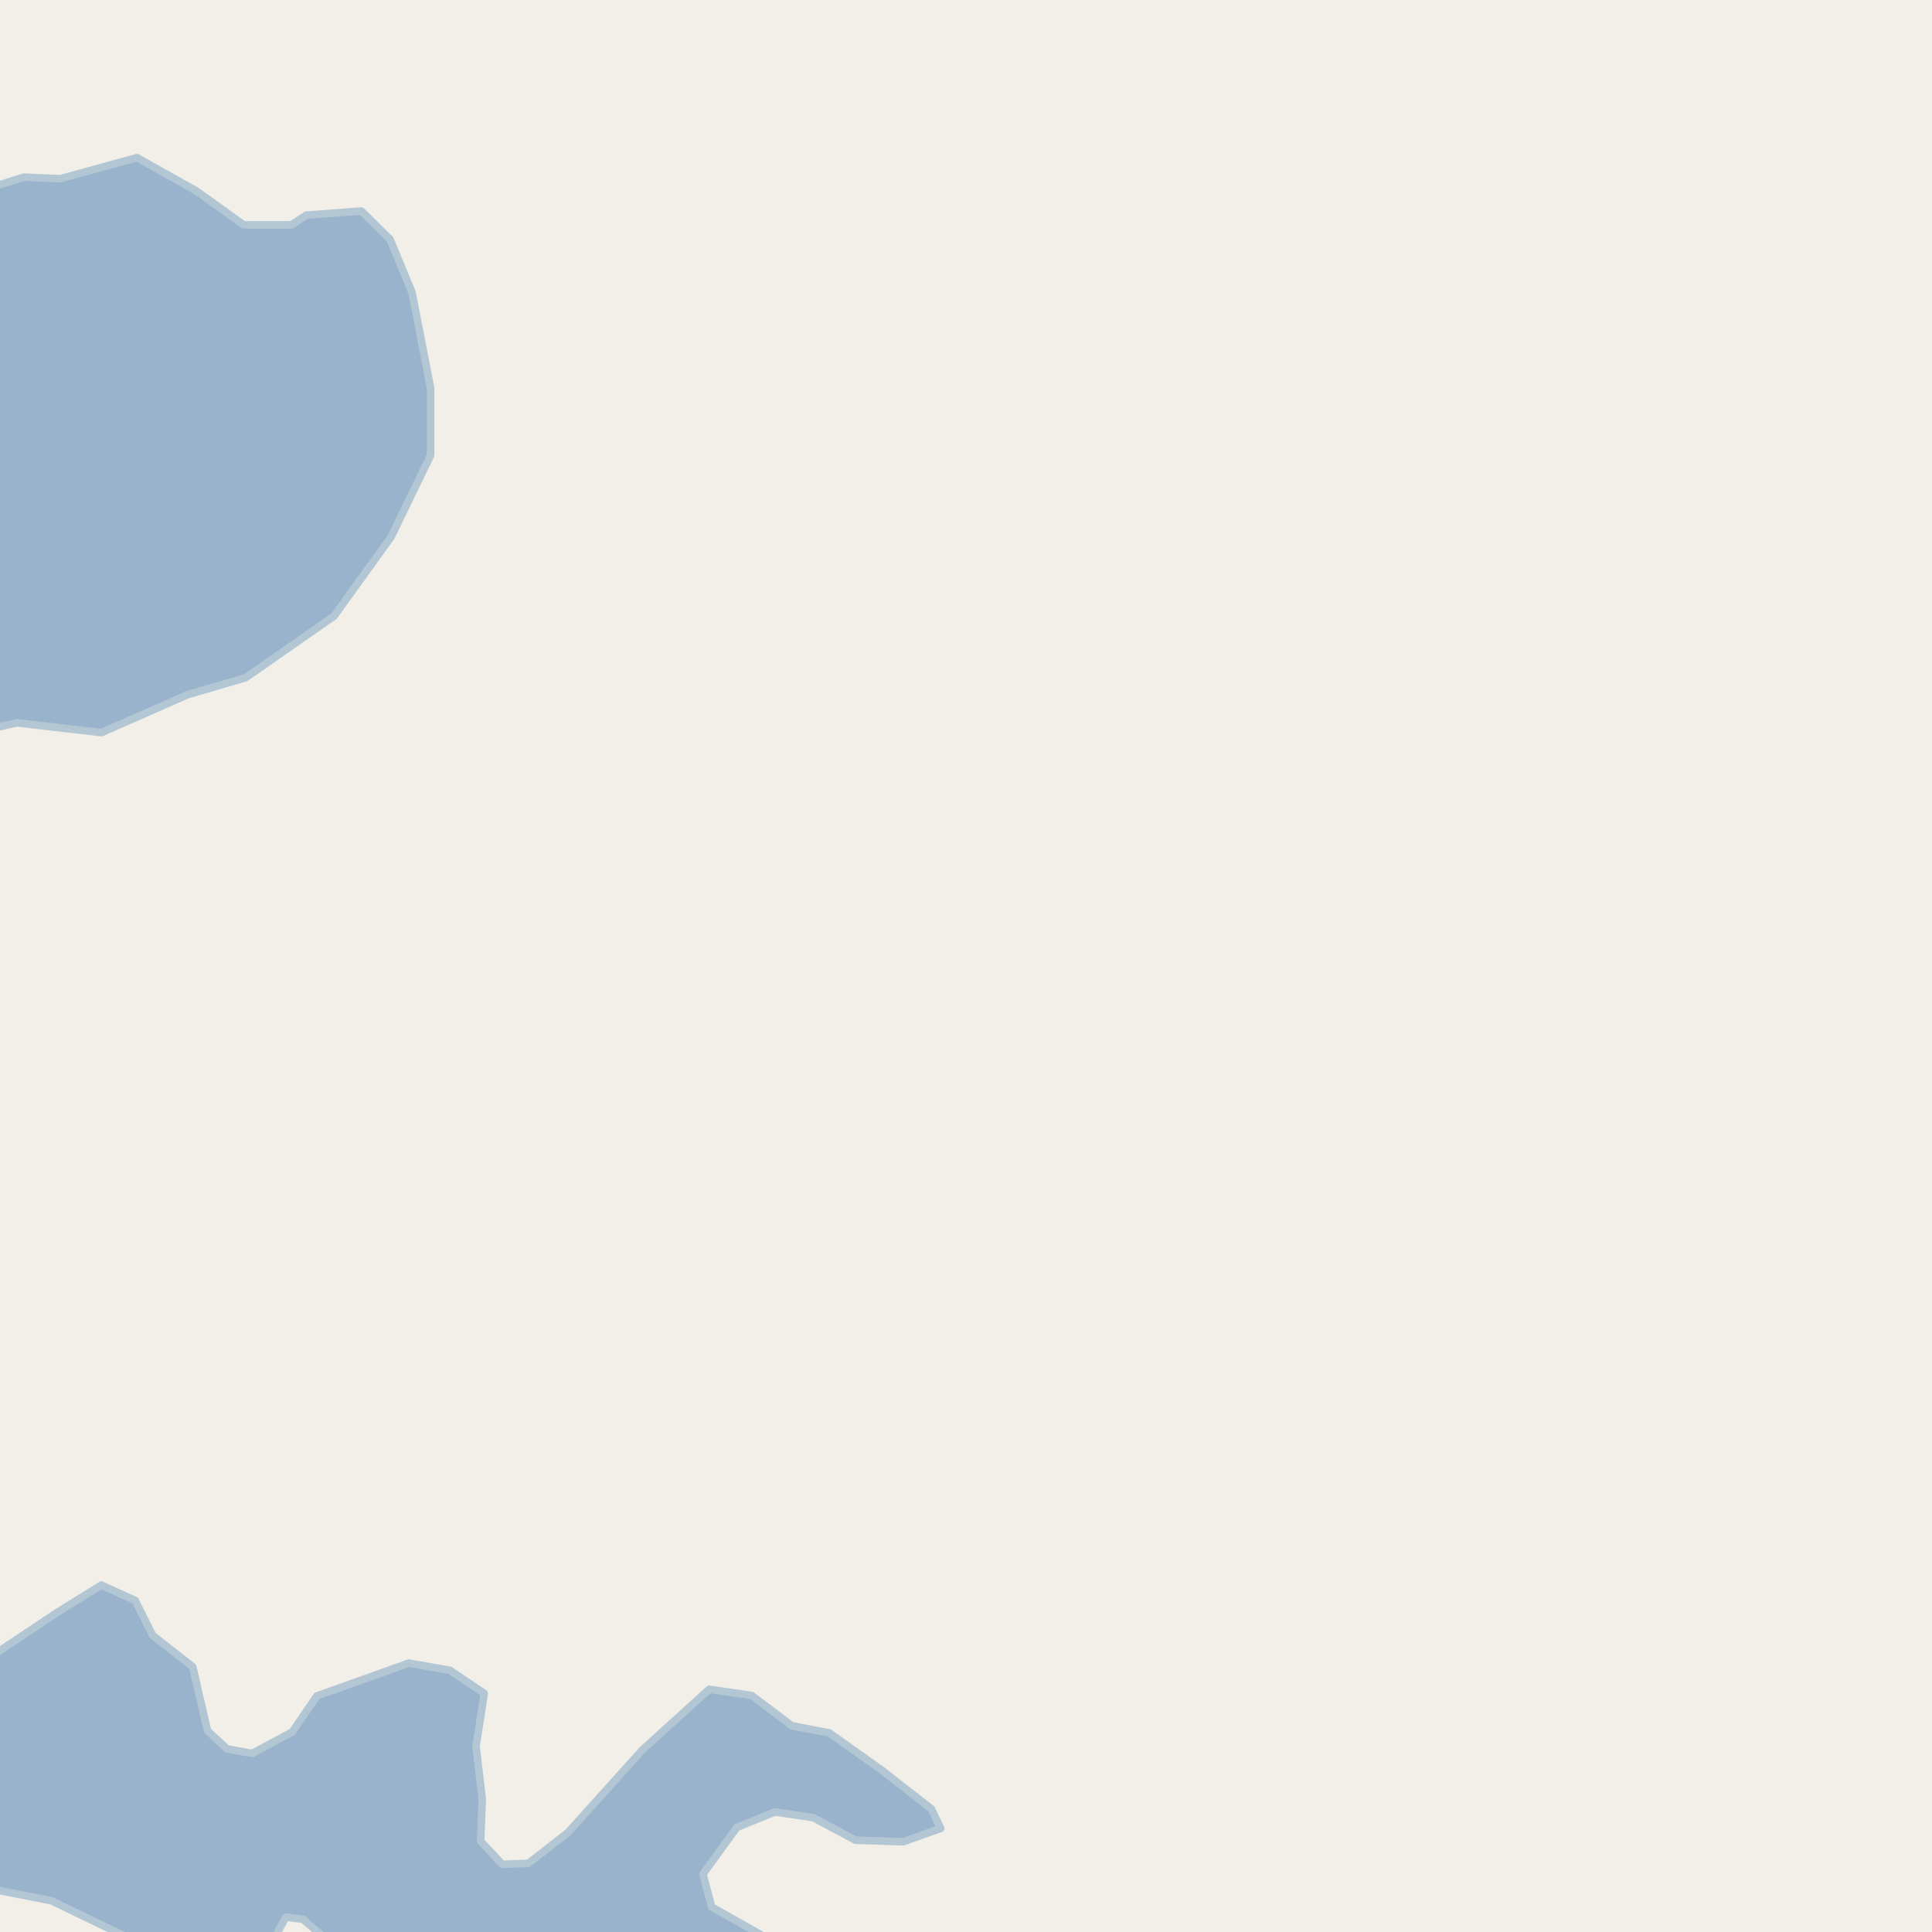 <?xml version="1.0" encoding="UTF-8"?>
<svg xmlns="http://www.w3.org/2000/svg" xmlns:xlink="http://www.w3.org/1999/xlink" width="256pt" height="256pt" viewBox="0 0 256 256" version="1.1">
<g id="surface2">
<rect x="0" y="0" width="256" height="256" style="fill:rgb(94.902%,93.725%,91.373%);fill-opacity:1;stroke:none;"/>
<path style=" stroke:none;fill-rule:evenodd;fill:rgb(60%,70.196%,80%);fill-opacity:1;" d="M -4 249.875 L -3.582 249.824 L 6.824 251.863 L 21.602 259 L 101.617 259 L 102.266 257.172 L 94.305 252.684 L 93.148 248.328 L 97.637 242.141 L 102.672 240.098 L 107.773 240.848 L 113.352 243.84 L 119.676 244.043 L 124.645 242.273 L 123.418 239.688 L 116.688 234.449 L 109.883 229.621 L 104.918 228.668 L 99.609 224.656 L 93.965 223.84 L 85.121 231.867 L 75.258 242.816 L 70.02 246.898 L 66.551 247.035 L 63.691 243.977 L 63.898 238.395 L 63.082 231.391 L 64.168 224.383 L 59.609 221.32 L 54.168 220.371 L 41.992 224.723 L 38.727 229.484 L 33.422 232.344 L 30.09 231.73 L 27.504 229.352 L 25.531 220.848 L 20.227 216.695 L 17.914 212.07 L 13.422 210.031 L 7.504 213.703 L -0.863 219.281 L -4 221.133 Z M 37.879 254.031 L 40.141 254.316 L 42.449 256.289 L 41.824 257.734 L 40.238 258.504 L 37.977 258.07 L 36.773 256.051 Z M 37.879 254.031 "/>
<path style="fill:none;stroke-width:1;stroke-linecap:round;stroke-linejoin:round;stroke:rgb(70.196%,77.647%,83.137%);stroke-opacity:1;stroke-miterlimit:10;" d="M -4 249.875 L -3.582 249.824 L 6.824 251.863 L 21.602 259 L 101.617 259 L 102.266 257.172 L 94.305 252.684 L 93.148 248.328 L 97.637 242.141 L 102.672 240.098 L 107.773 240.848 L 113.352 243.84 L 119.676 244.043 L 124.645 242.273 L 123.418 239.688 L 116.688 234.449 L 109.883 229.621 L 104.918 228.668 L 99.609 224.656 L 93.965 223.84 L 85.121 231.867 L 75.258 242.816 L 70.02 246.898 L 66.551 247.035 L 63.691 243.977 L 63.898 238.395 L 63.082 231.391 L 64.168 224.383 L 59.609 221.32 L 54.168 220.371 L 41.992 224.723 L 38.727 229.484 L 33.422 232.344 L 30.09 231.73 L 27.504 229.352 L 25.531 220.848 L 20.227 216.695 L 17.914 212.07 L 13.422 210.031 L 7.504 213.703 L -0.863 219.281 L -4 221.133 L -4 249.875 M 37.879 254.031 L 40.141 254.316 L 42.449 256.289 L 41.824 257.734 L 40.238 258.504 L 37.977 258.07 L 36.773 256.051 L 37.879 254.031 "/>
<path style=" stroke:none;fill-rule:evenodd;fill:rgb(60%,70.196%,80%);fill-opacity:1;" d="M -4 259 L -4 97.188 L 2.227 95.781 L 13.449 97.074 L 24.879 92.043 L 32.562 89.797 L 44.266 81.633 L 51.816 71.16 L 57.055 60.344 L 57.055 51.43 L 54.605 38.777 L 51.68 31.703 L 47.871 27.961 L 40.59 28.508 L 38.617 29.797 L 32.293 29.797 L 26.035 25.309 L 18.145 20.887 L 8.008 23.676 L 3.18 23.473 L -2.672 25.309 L -4 26.367 Z M -4 259 "/>
<path style="fill:none;stroke-width:1;stroke-linecap:round;stroke-linejoin:round;stroke:rgb(70.196%,77.647%,83.137%);stroke-opacity:1;stroke-miterlimit:10;" d="M -4 259 L -4 97.188 L 2.227 95.781 L 13.449 97.074 L 24.879 92.043 L 32.562 89.797 L 44.266 81.633 L 51.816 71.16 L 57.055 60.344 L 57.055 51.43 L 54.605 38.777 L 51.68 31.703 L 47.871 27.961 L 40.59 28.508 L 38.617 29.797 L 32.293 29.797 L 26.035 25.309 L 18.145 20.887 L 8.008 23.676 L 3.18 23.473 L -2.672 25.309 L -4 26.367 L -4 259 "/>
</g>
</svg>

